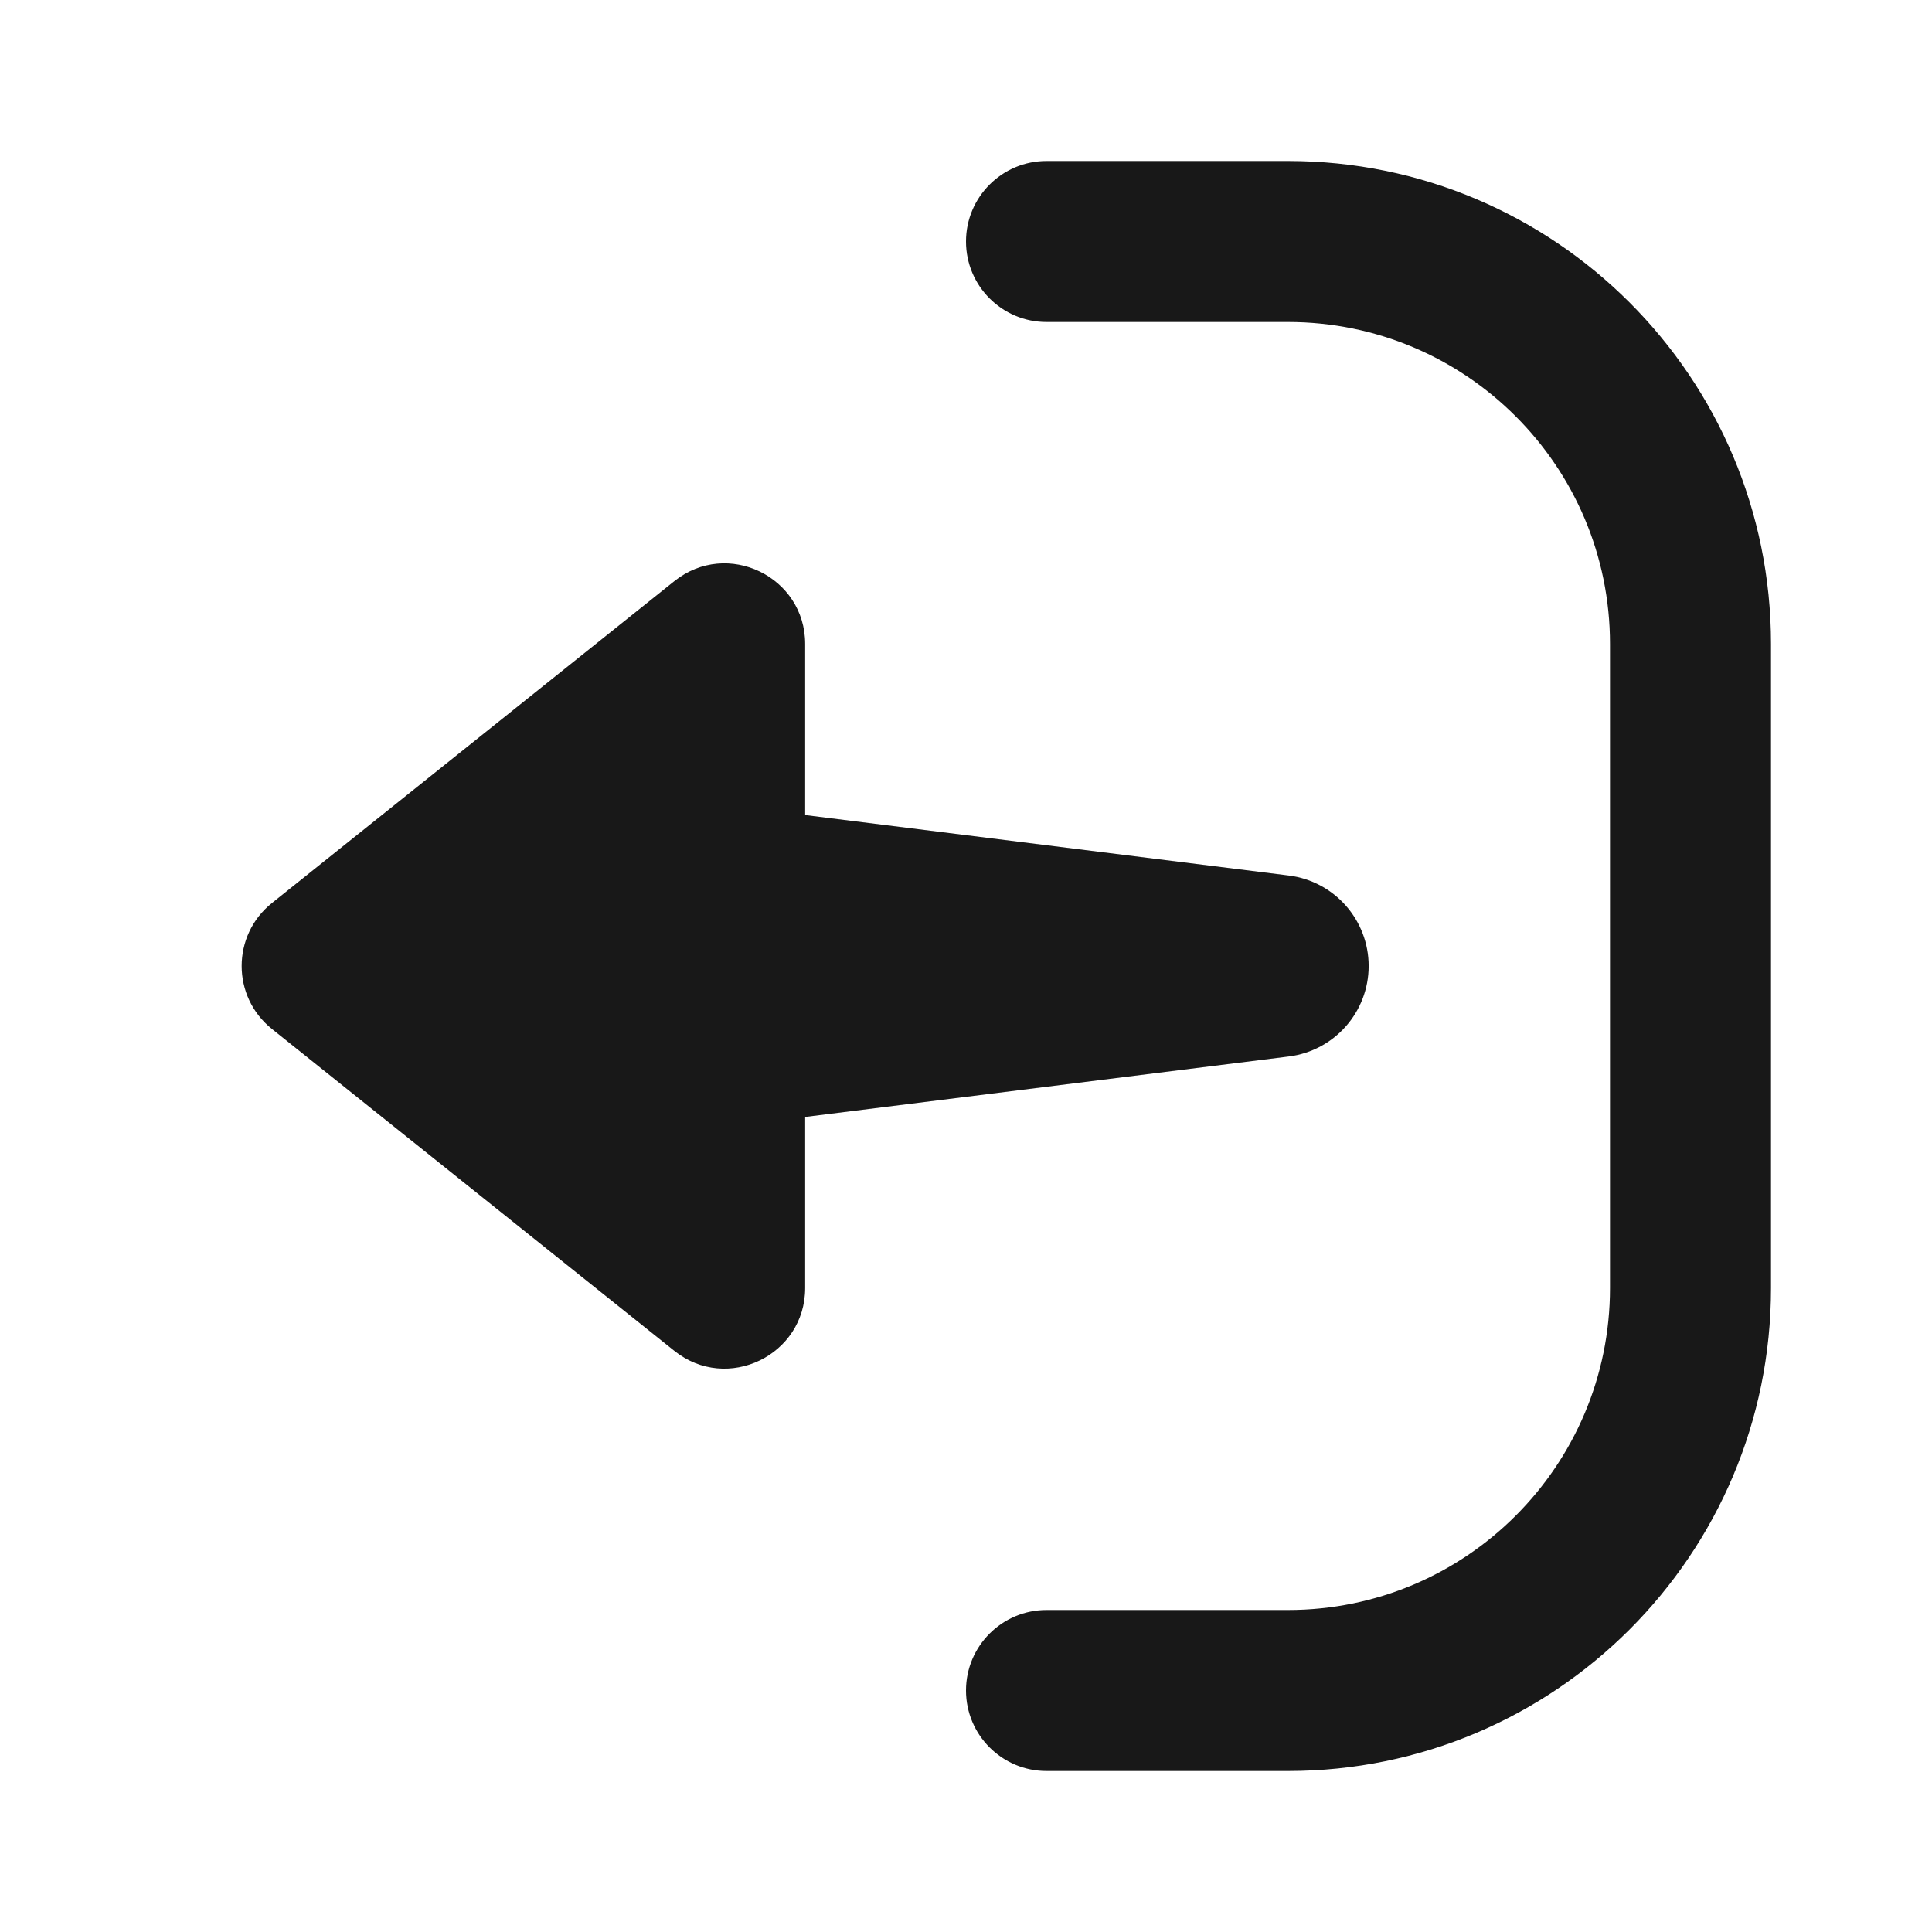 <svg width="24" height="24" viewBox="0 0 24 24" fill="none" xmlns="http://www.w3.org/2000/svg">
<path fill-rule="evenodd" clip-rule="evenodd" d="M12 3C12 2.448 12.448 2 13 2H16C19.314 2 22 4.686 22 8V16C22 19.314 19.314 22 16 22H13C12.448 22 12 21.552 12 21C12 20.448 12.448 20 13 20H16C18.209 20 20 18.209 20 16V8C20 5.791 18.209 4 16 4H13C12.448 4 12 3.552 12 3ZM10.002 16V13.875L16.01 13.124C16.577 13.053 17.002 12.571 17.002 12C17.002 11.429 16.577 10.947 16.01 10.876L10.002 10.125V8C10.002 7.161 9.032 6.695 8.377 7.219L3.377 11.219C2.877 11.62 2.877 12.38 3.377 12.781L8.377 16.781C9.032 17.305 10.002 16.838 10.002 16Z" fill="#181818"/>
</svg>
